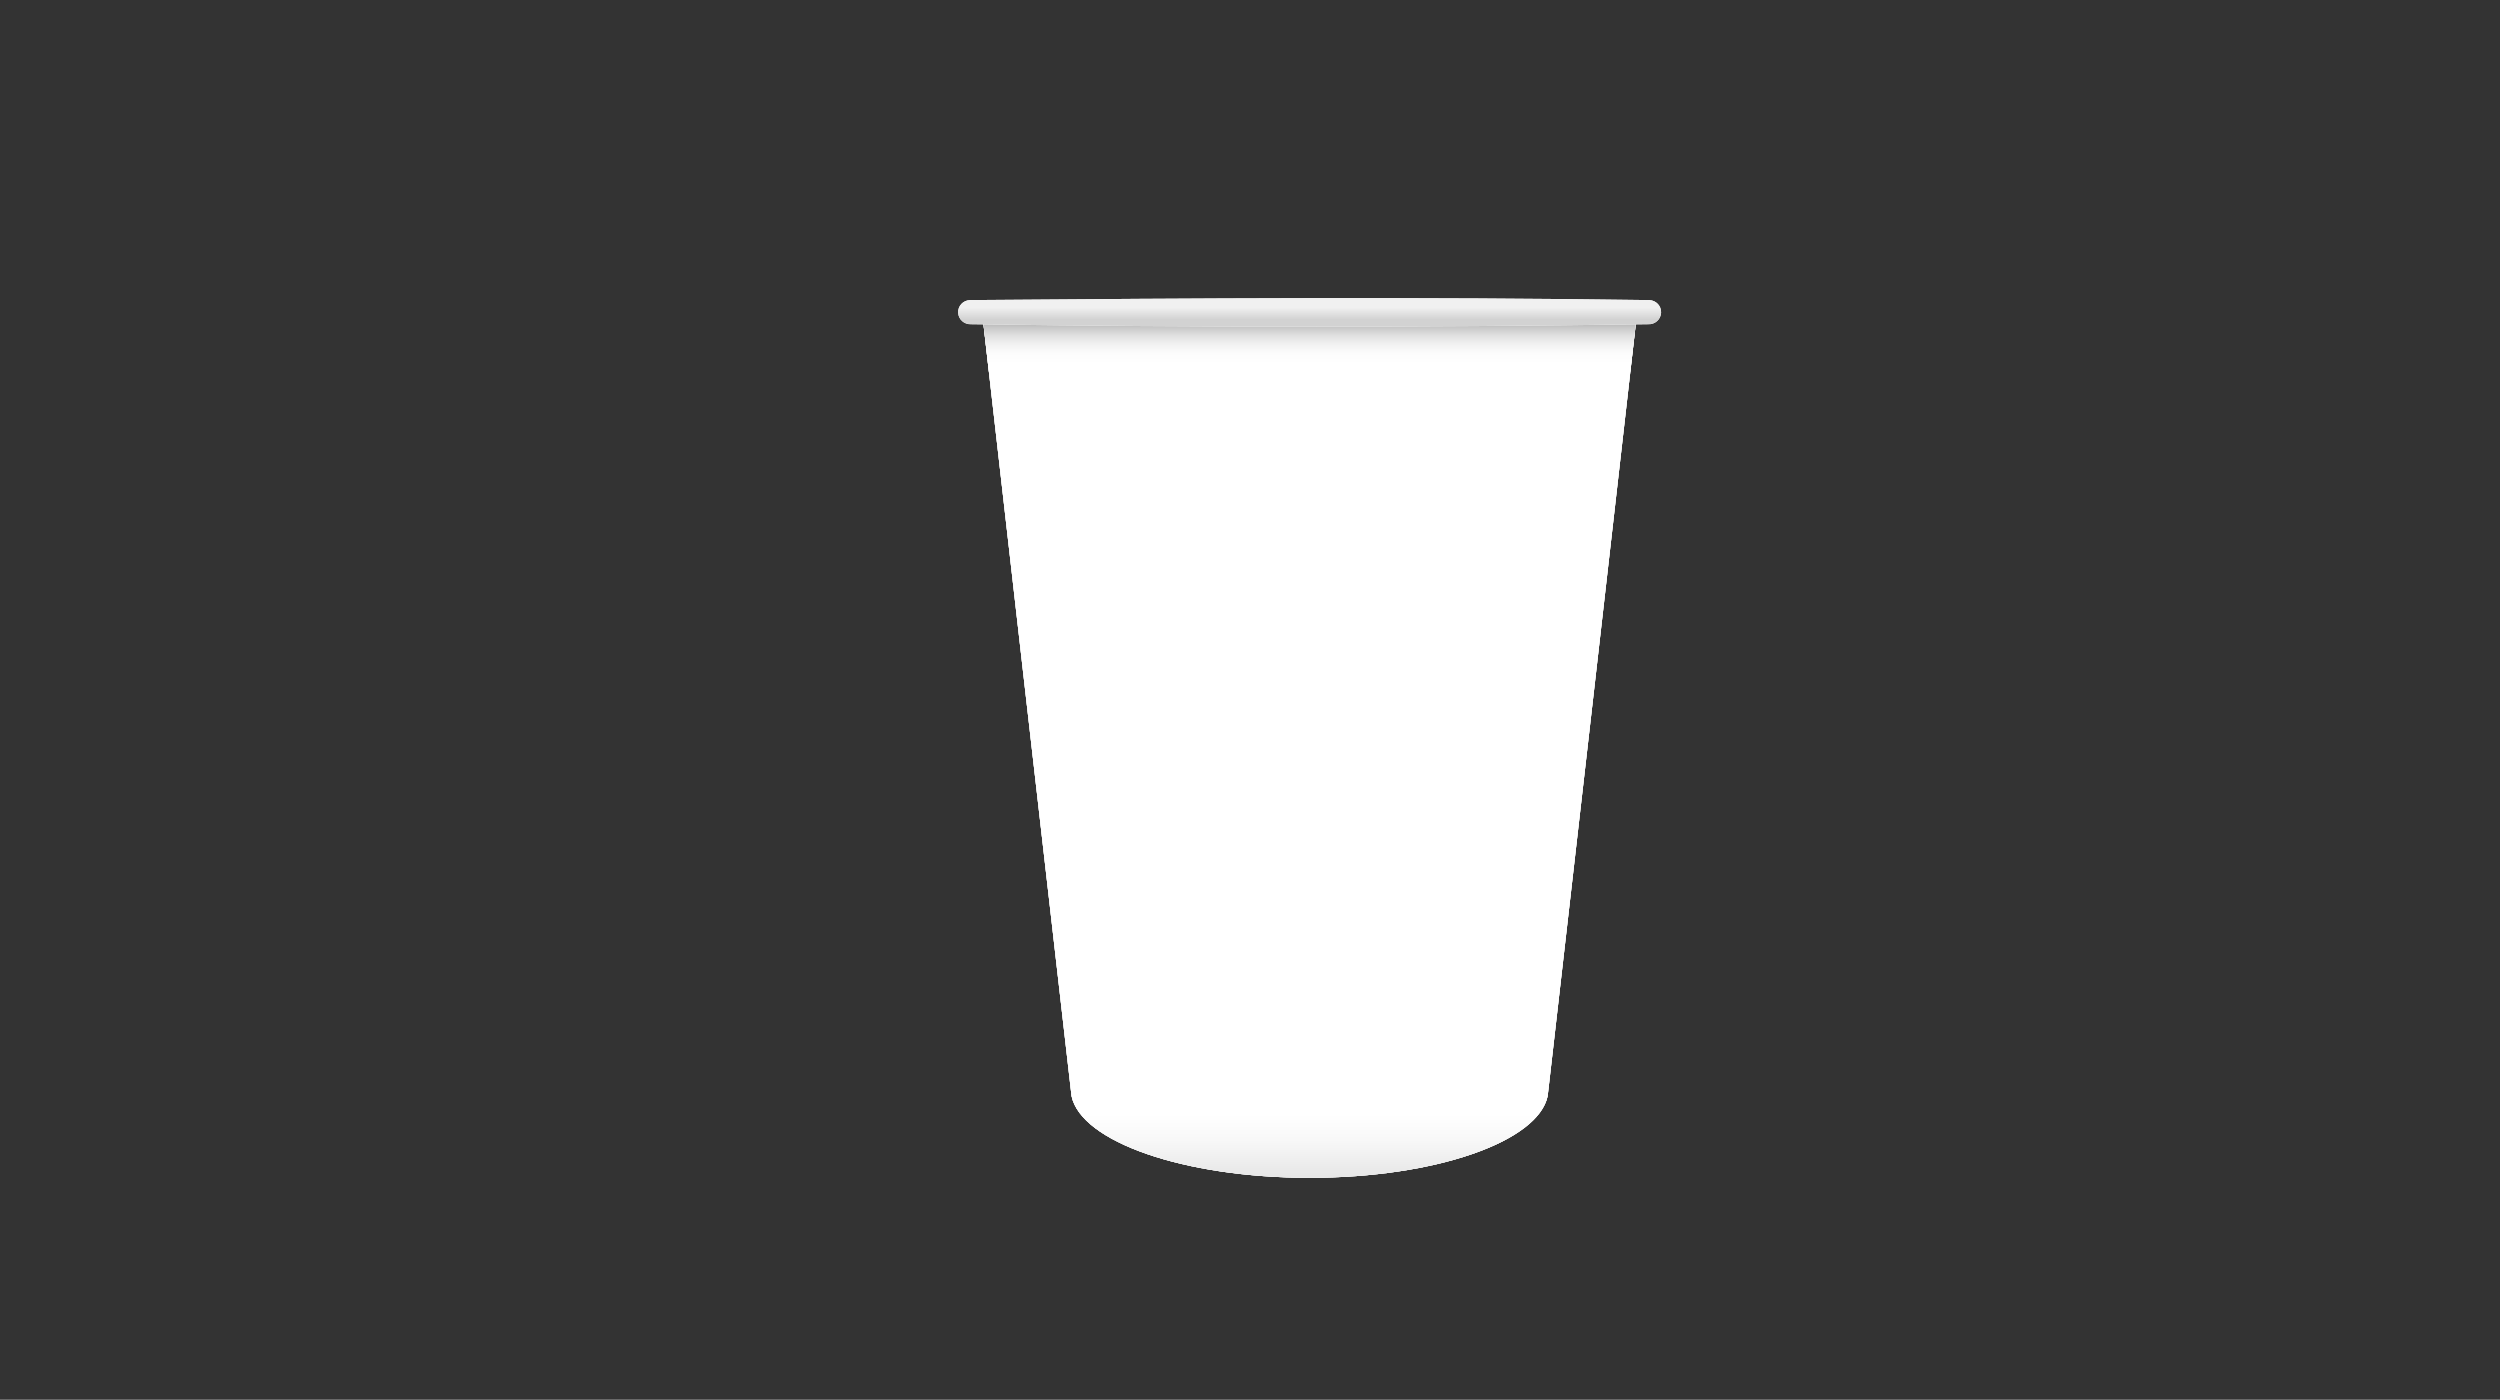 <svg version="1.1" id="Layer_1" xmlns="http://www.w3.org/2000/svg" xmlns:xlink="http://www.w3.org/1999/xlink" viewBox="0 0 768 430" enable-background="new 0 0 768 430" xml:space="preserve">
<rect x="0" y="0" width="768" height="430" fill="#333333" stroke="none"/>
<g>
	<g>
		<path fill="#FFFFFF" d="M399.65,95.964h-97.948c0,0,27.33,240.013,27.472,240.719c2.906,14.062,34.532,25.136,73.138,25.136
			c38.604,0,70.225-11.073,73.133-25.136c0.143-0.706,27.473-240.719,27.473-240.719h-97.945H399.65z"/>
		<linearGradient id="SVGID_1_" gradientUnits="userSpaceOnUse" x1="301.703" y1="228.891" x2="502.918" y2="228.891">
			<stop  offset="0.004" style="stop-color:#FAFAFA"/>
			<stop  offset="0.39" style="stop-color:#FAFAFA"/>
			<stop  offset="1" style="stop-color:#C8C8C8"/>
		</linearGradient>
		<path fill="url(#SVGID_1_)" d="M399.65,95.964h-97.948c0,0,27.33,240.013,27.472,240.719
			c2.906,14.062,34.532,25.136,73.138,25.136c38.604,0,70.225-11.073,73.133-25.136c0.143-0.706,27.473-240.719,27.473-240.719
			h-97.945H399.65z"/>
		<linearGradient id="SVGID_2_" gradientUnits="userSpaceOnUse" x1="302.613" y1="234.659" x2="502.714" y2="213.498">
			<stop  offset="0.067" style="stop-color:#DCDCDC"/>
			<stop  offset="0.087" style="stop-color:#E5E5E5"/>
			<stop  offset="0.131" style="stop-color:#F1F1F1"/>
			<stop  offset="0.19" style="stop-color:#F8F8F8"/>
			<stop  offset="0.335" style="stop-color:#FAFAFA"/>
		</linearGradient>
		<path fill="url(#SVGID_2_)" d="M399.65,95.964h-97.948c0,0,27.33,240.013,27.472,240.719
			c2.906,14.062,34.532,25.136,73.138,25.136c38.604,0,70.225-11.073,73.133-25.136c0.143-0.706,27.473-240.719,27.473-240.719
			h-97.945H399.65z"/>
		<linearGradient id="SVGID_3_" gradientUnits="userSpaceOnUse" x1="402.31" y1="361.818" x2="402.31" y2="95.964">
			<stop  offset="0" style="stop-color:#E6E6E6"/>
			<stop  offset="0.041" style="stop-color:#F7F7F7"/>
			<stop  offset="0.073" style="stop-color:#FFFFFF"/>
		</linearGradient>
		<path fill="url(#SVGID_3_)" d="M399.65,95.964h-97.948c0,0,27.33,240.013,27.472,240.719
			c2.906,14.062,34.532,25.136,73.138,25.136c38.604,0,70.225-11.073,73.133-25.136c0.143-0.706,27.473-240.719,27.473-240.719
			h-97.945H399.65z"/>
		<linearGradient id="SVGID_4_" gradientUnits="userSpaceOnUse" x1="402.31" y1="111.86" x2="402.31" y2="97.743">
			<stop  offset="0" style="stop-color:#FFFFFF"/>
			<stop  offset="0.238" style="stop-color:#FCFCFC"/>
			<stop  offset="0.436" style="stop-color:#F1F1F1"/>
			<stop  offset="0.621" style="stop-color:#E0E0E0"/>
			<stop  offset="0.797" style="stop-color:#C8C8C8"/>
			<stop  offset="0.966" style="stop-color:#A8A8A8"/>
			<stop  offset="1" style="stop-color:#A1A1A1"/>
		</linearGradient>
		<path fill="url(#SVGID_4_)" d="M500.843,114.19c0.681-5.997,2.075-18.226,2.075-18.226H301.703c0,0,1.392,12.229,2.076,18.226
			H500.843z"/>
	</g>
	<path fill="#FFFFFF" d="M510.289,96.07c-0.101,2.043-1.858,3.629-3.926,3.532c-70.79,1.009-138.789,0.98-208.109,0
		c-2.06,0.092-3.821-1.489-3.918-3.532l0,0c-0.1-2.049,1.51-3.786,3.585-3.881c69.29-0.572,138.453-1.014,208.781,0
		C508.778,92.284,510.385,94.021,510.289,96.07L510.289,96.07z"/>
	<linearGradient id="SVGID_5_" gradientUnits="userSpaceOnUse" x1="402.312" y1="100.348" x2="402.312" y2="91.582">
		<stop  offset="0.245" style="stop-color:#D2D2D2"/>
		<stop  offset="0.247" style="stop-color:#D2D2D2"/>
		<stop  offset="0.669" style="stop-color:#F0F0F0"/>
	</linearGradient>
	<path fill="url(#SVGID_5_)" d="M510.289,96.07c-0.101,2.043-1.858,3.629-3.926,3.532c-70.79,1.009-138.789,0.98-208.109,0
		c-2.06,0.092-3.821-1.489-3.918-3.532l0,0c-0.1-2.052,1.51-3.789,3.585-3.881c69.29-0.577,138.453-1.014,208.781,0
		C508.778,92.284,510.385,94.018,510.289,96.07L510.289,96.07z"/>
</g>
</svg>

